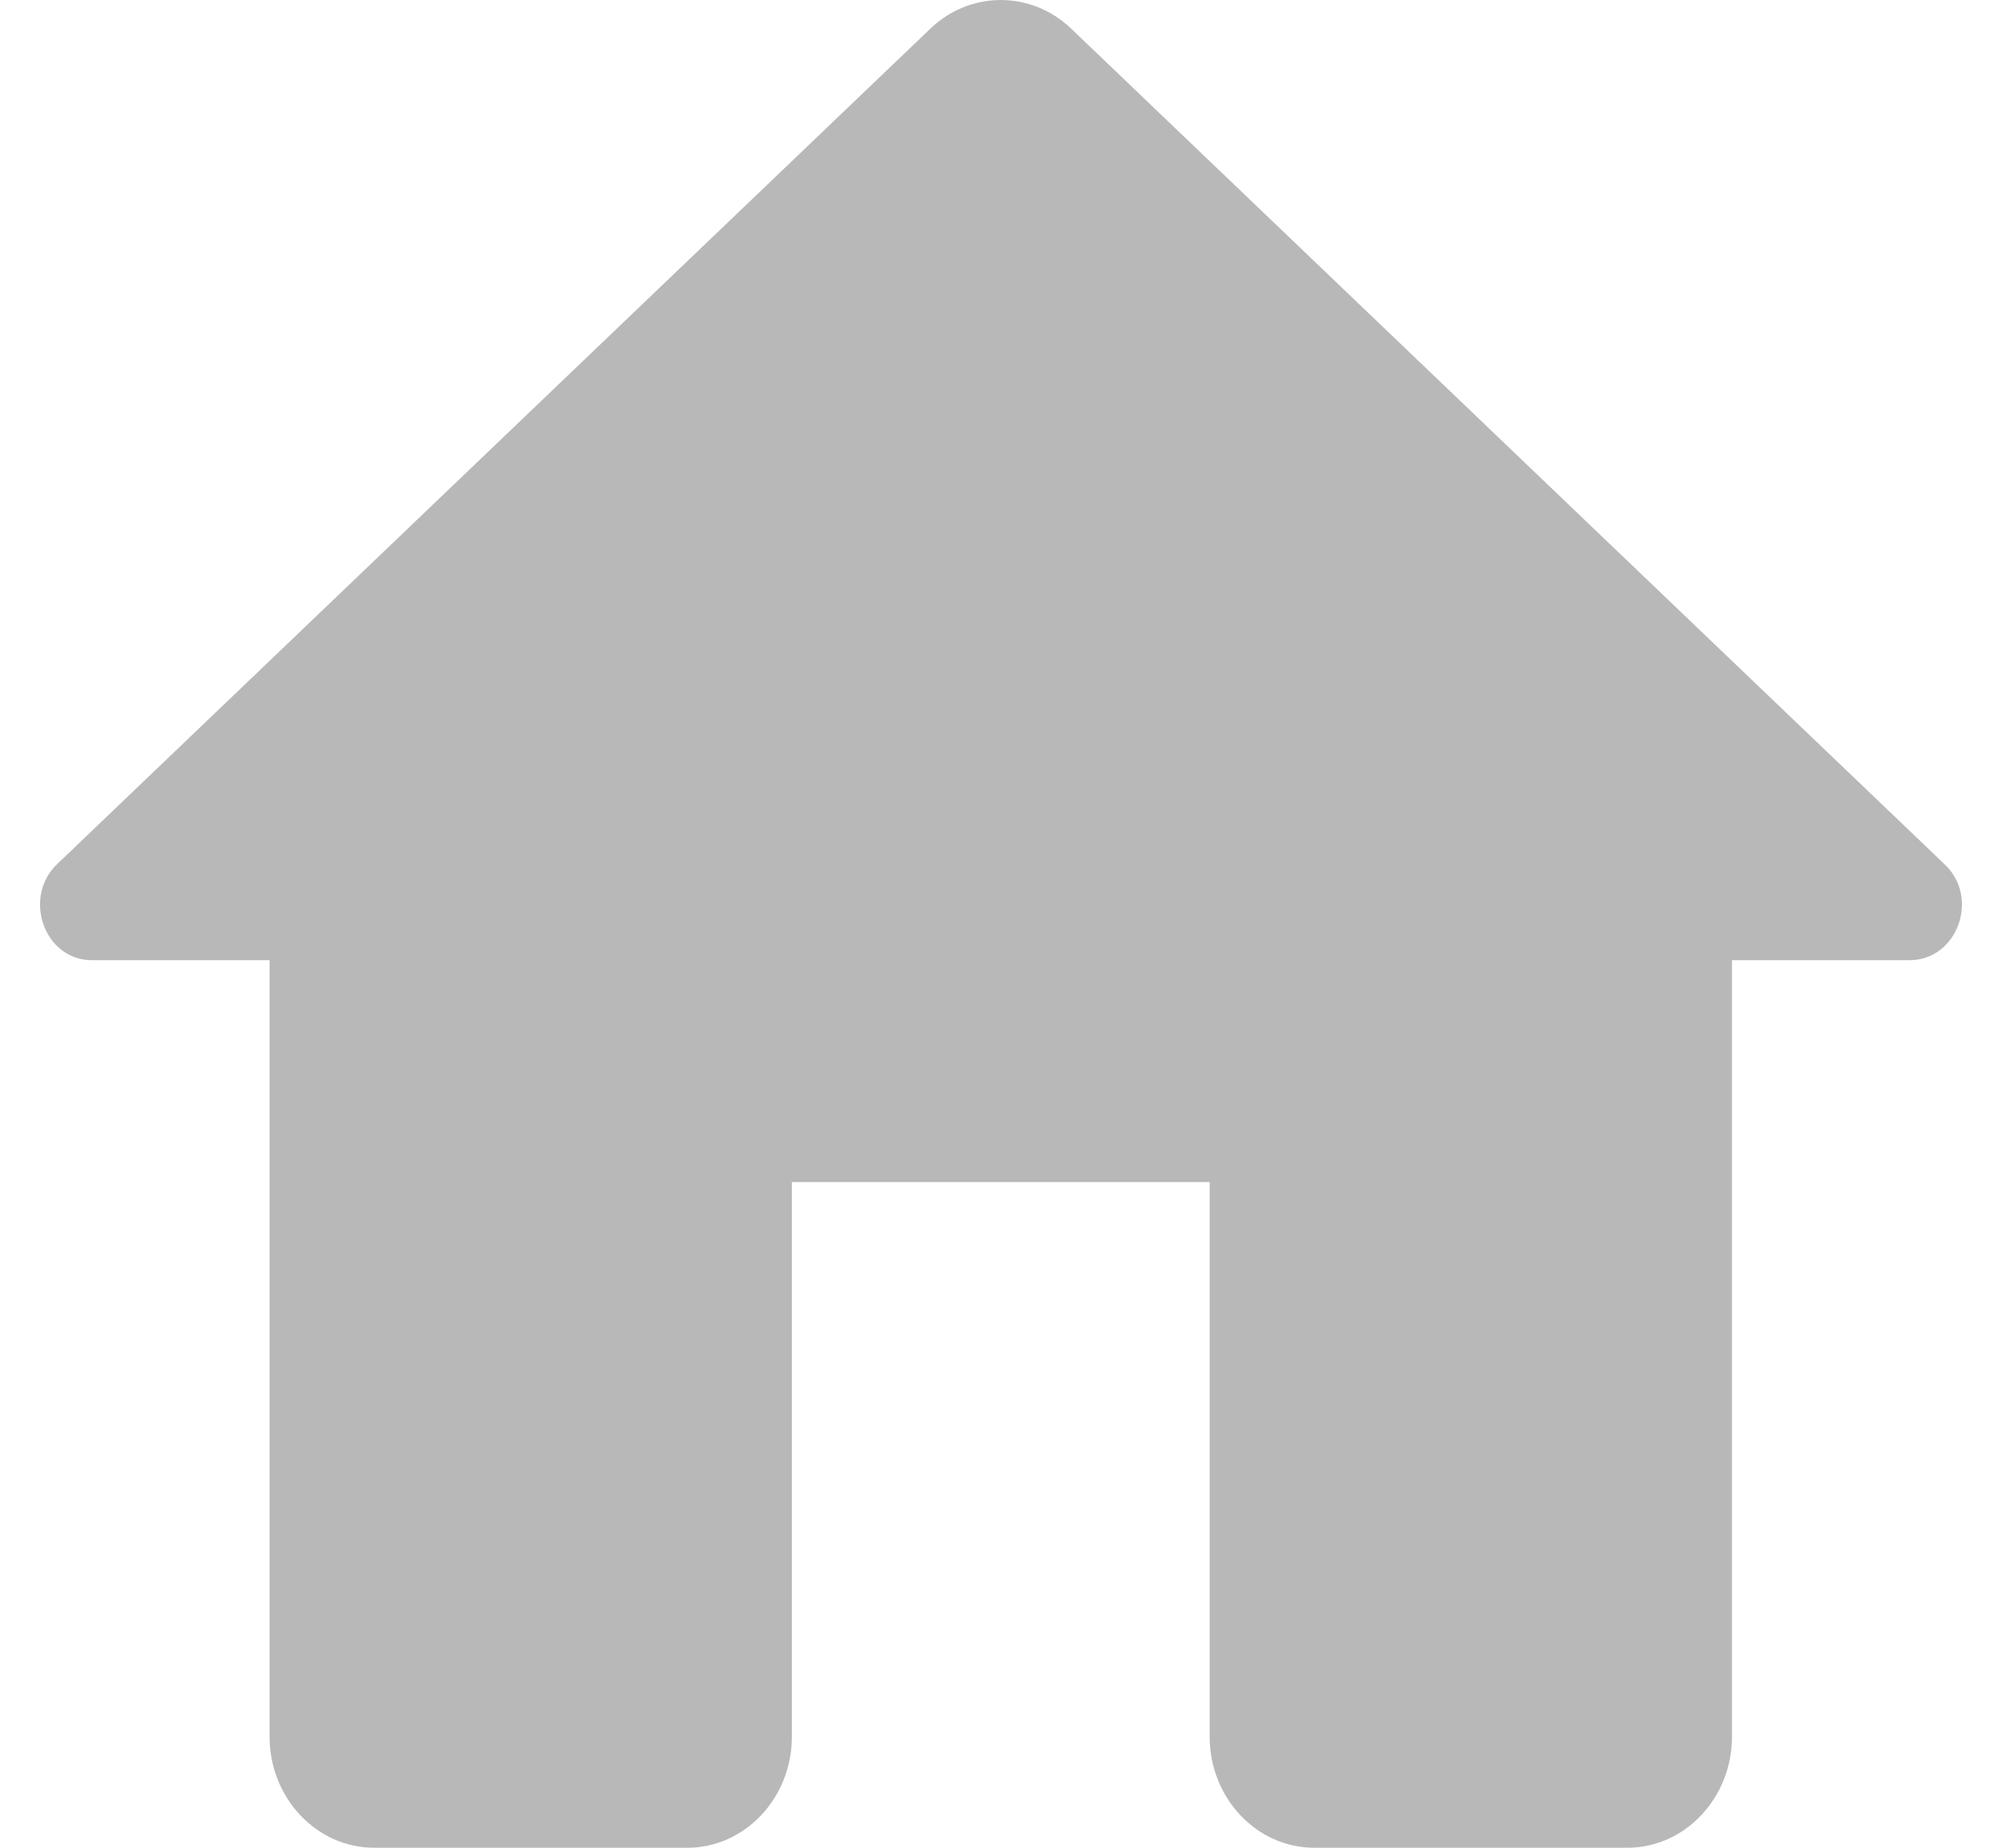 <svg width="26" height="24" viewBox="0 0 26 24" fill="none" xmlns="http://www.w3.org/2000/svg">
<path d="M10.284 22.559V15.354H15.71V22.559C15.71 23.352 16.32 24 17.067 24H21.136C21.882 24 22.493 23.352 22.493 22.559V12.472H24.799C25.423 12.472 25.721 11.651 25.246 11.218L13.906 0.367C13.39 -0.122 12.604 -0.122 12.088 0.367L0.748 11.218C0.286 11.651 0.571 12.472 1.195 12.472H3.501V22.559C3.501 23.352 4.112 24 4.858 24H8.927C9.674 24 10.284 23.352 10.284 22.559Z" fill="#B8B8B8"/>
</svg>
